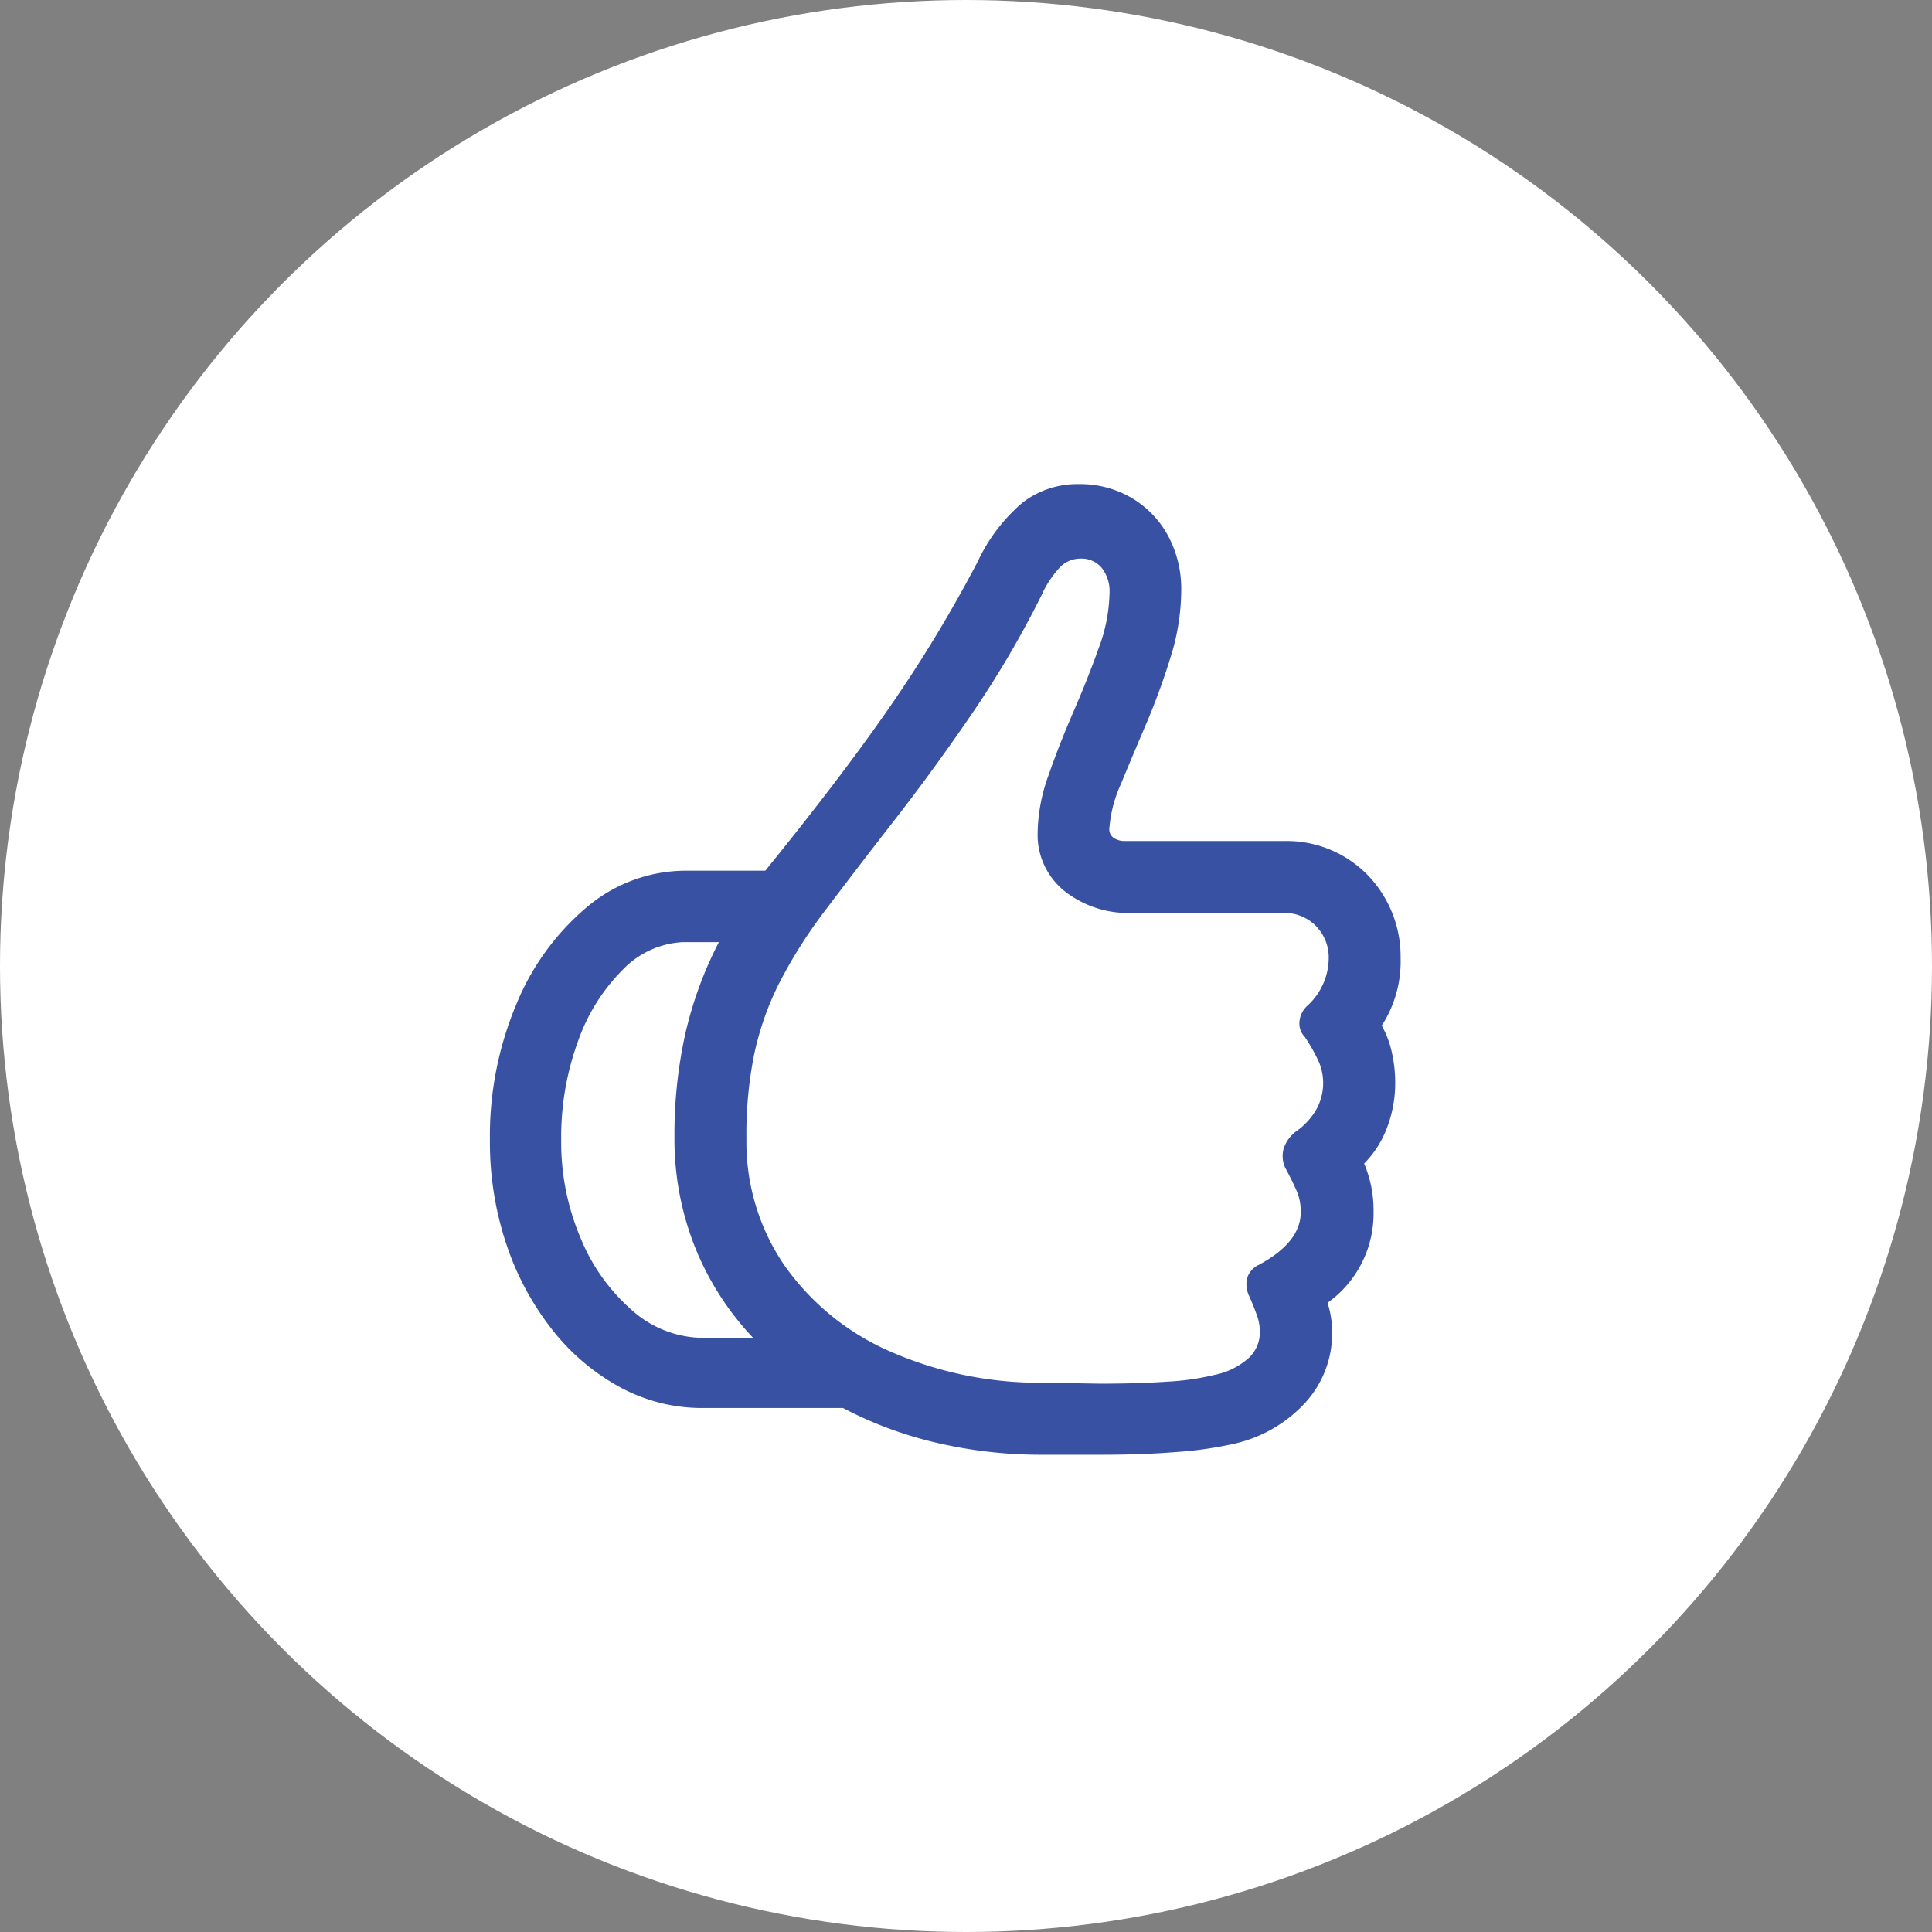 <svg xmlns="http://www.w3.org/2000/svg" width="42" height="42" viewBox="0 0 42 42"><rect x="0" y="0" width="42" height="42" fill="#808080" stroke="none"/><defs><style>.a{fill:#fff;}.b{fill:#3851a3;}</style></defs><g transform="translate(-650 -2644)"><circle class="a" cx="21" cy="21" r="21" transform="translate(650 2644)"/><path class="b" d="M1.65,15.787a7,7,0,0,0,.356,2.256A6.1,6.1,0,0,0,3,19.9a4.771,4.771,0,0,0,1.475,1.255,3.74,3.74,0,0,0,1.807.454H9.326a8.5,8.5,0,0,0,2.017.752,9.954,9.954,0,0,0,2.329.264h1.289q.879,0,1.616-.059a8.429,8.429,0,0,0,1.235-.176,2.993,2.993,0,0,0,1.567-.9,2.236,2.236,0,0,0,.581-1.533,2.117,2.117,0,0,0-.1-.635,2.382,2.382,0,0,0,1-1.982,2.58,2.58,0,0,0-.205-1.045,2.194,2.194,0,0,0,.5-.786,2.719,2.719,0,0,0,.176-.972,3.008,3.008,0,0,0-.073-.659,2.053,2.053,0,0,0-.22-.581,2.568,2.568,0,0,0,.41-1.475,2.532,2.532,0,0,0-.337-1.294,2.457,2.457,0,0,0-2.192-1.245H15.459a.412.412,0,0,1-.254-.073A.225.225,0,0,1,15.117,9a2.839,2.839,0,0,1,.249-.952q.239-.581.542-1.289a15.038,15.038,0,0,0,.537-1.465,4.9,4.9,0,0,0,.234-1.45,2.436,2.436,0,0,0-.288-1.2,2.13,2.13,0,0,0-.791-.82,2.209,2.209,0,0,0-1.147-.3,1.953,1.953,0,0,0-1.221.4,3.768,3.768,0,0,0-.977,1.284q-.43.82-.908,1.611T10.313,6.412q-.557.8-1.221,1.67T7.637,9.928H5.928a3.336,3.336,0,0,0-2.168.791,5.465,5.465,0,0,0-1.538,2.119A7.389,7.389,0,0,0,1.65,15.787Zm5.576-.059a8.812,8.812,0,0,1,.166-1.792,6.389,6.389,0,0,1,.537-1.543,10.577,10.577,0,0,1,1-1.587q.7-.928,1.528-1.992t1.66-2.28a21.852,21.852,0,0,0,1.528-2.6,2.156,2.156,0,0,1,.43-.635.634.634,0,0,1,.42-.156.574.574,0,0,1,.454.2.819.819,0,0,1,.171.557,3.6,3.6,0,0,1-.239,1.2q-.239.669-.547,1.377t-.542,1.382a3.777,3.777,0,0,0-.234,1.23,1.564,1.564,0,0,0,.586,1.284,2.24,2.24,0,0,0,1.455.474h3.3a.95.95,0,0,1,.708.283.976.976,0,0,1,.278.713,1.409,1.409,0,0,1-.459,1.016.531.531,0,0,0-.176.342.419.419,0,0,0,.117.342,3.905,3.905,0,0,1,.3.532,1.181,1.181,0,0,1-.049,1.04,1.512,1.512,0,0,1-.439.479.748.748,0,0,0-.273.376.6.6,0,0,0,.059.464q.166.313.239.493a1.127,1.127,0,0,1,.073.425q0,.654-.908,1.143a.465.465,0,0,0-.254.283.569.569,0,0,0,.029.371,5.187,5.187,0,0,1,.205.518,1.1,1.1,0,0,1,.039.3.758.758,0,0,1-.239.552,1.572,1.572,0,0,1-.728.366,5.624,5.624,0,0,1-1.04.151q-.64.044-1.47.044l-1.221-.02a8.1,8.1,0,0,1-3.384-.7,5.493,5.493,0,0,1-2.266-1.87A4.758,4.758,0,0,1,7.227,15.729ZM3.2,15.787a6.063,6.063,0,0,1,.366-2.153,4.13,4.13,0,0,1,.972-1.553,1.945,1.945,0,0,1,1.309-.6h.781a8.414,8.414,0,0,0-.732,2,10.117,10.117,0,0,0-.234,2.236,6.357,6.357,0,0,0,.444,2.388,6.238,6.238,0,0,0,1.265,1.978H6.221a2.348,2.348,0,0,1-1.489-.605,4.178,4.178,0,0,1-1.108-1.558A5.322,5.322,0,0,1,3.2,15.787Z" transform="translate(659 2653)"/></g></svg>